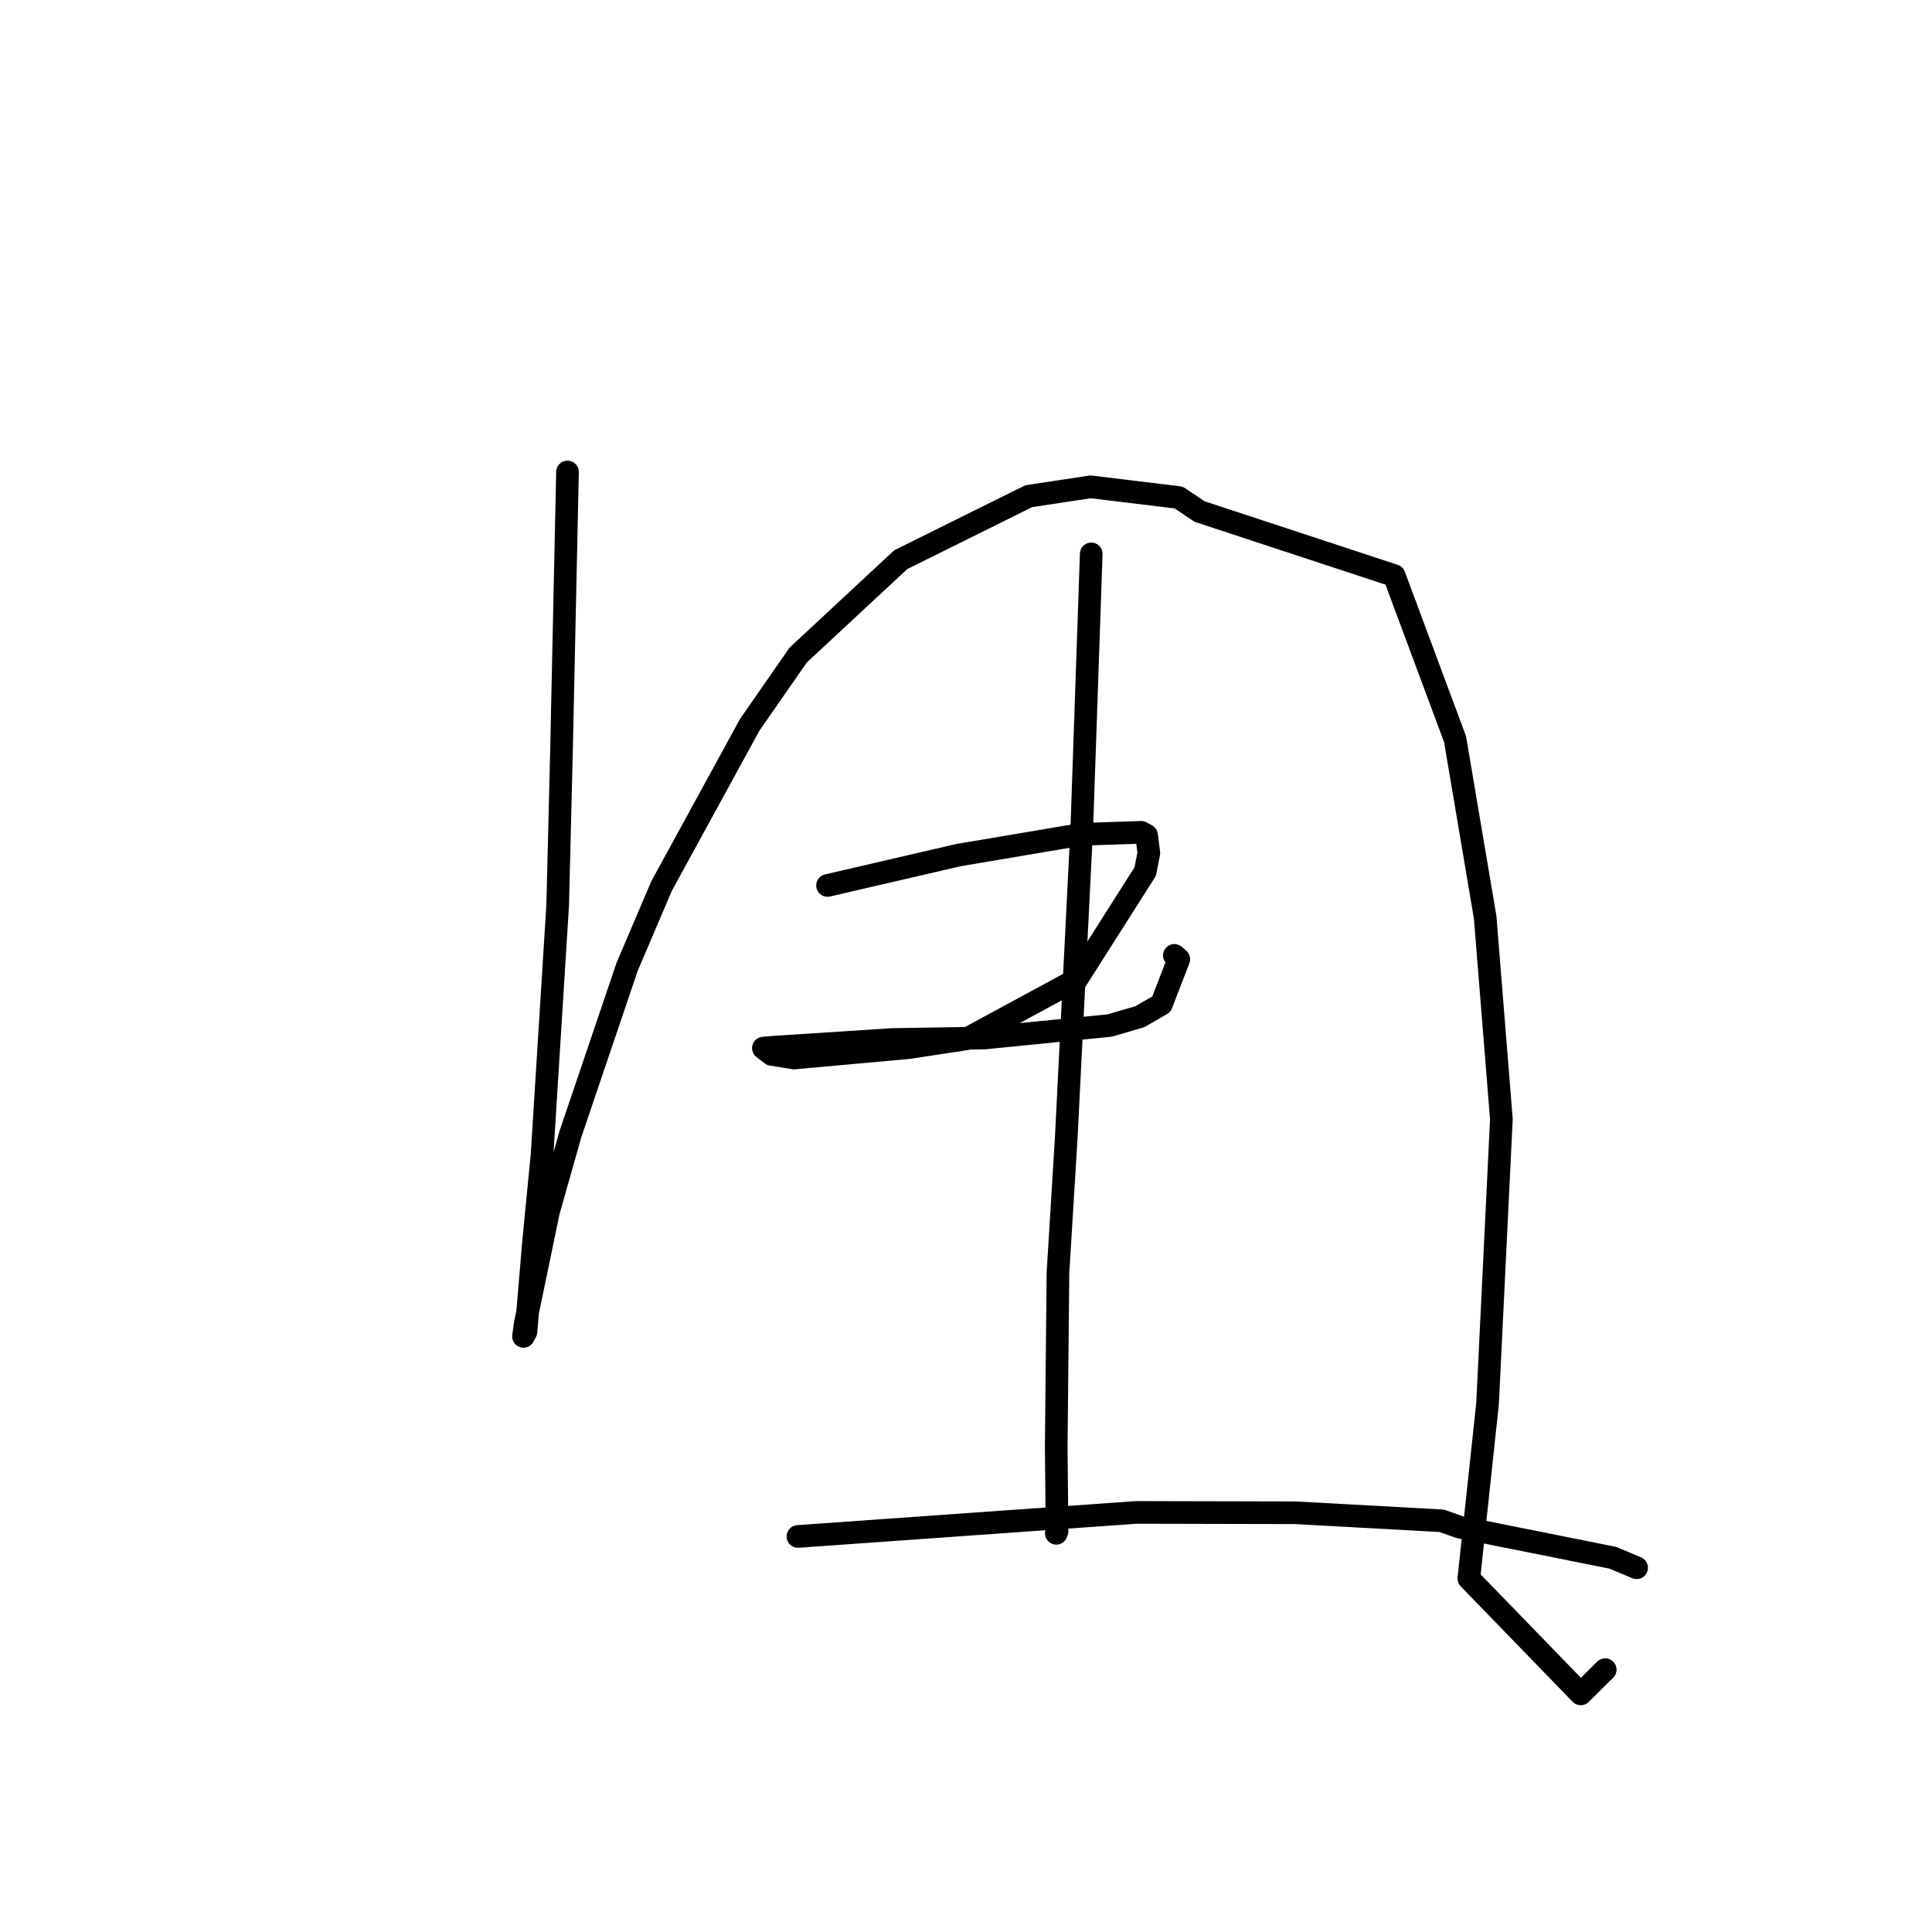 <?xml version="1.0" standalone="no"?>
    <svg width="256" height="256" xmlns="http://www.w3.org/2000/svg" version="1.1">
    <polyline stroke="black" stroke-width="3" stroke-linecap="round" fill="transparent" stroke-linejoin="round" points="75.197 62.541 74.796 81.131 74.395 99.721 73.896 119.937 71.834 152.884 70.671 164.881 69.695 176.456 69.398 177.015 69.366 177.075 69.365 177.076 69.597 175.38 72.674 160.557 75.58 150.288 83.102 128.098 87.654 117.421 99.339 96.047 105.765 86.797 119.356 74.156 136.318 65.747 144.518 64.507 156.186 65.925 158.935 67.775 184.738 76.27 192.803 97.942 196.791 121.544 198.941 148.299 197.11 185.975 194.628 209.158 209.458 224.448 212.698 221.239 " />
        <polyline stroke="black" stroke-width="3" stroke-linecap="round" fill="transparent" stroke-linejoin="round" points="109.651 117.327 118.336 115.315 127.021 113.304 143.316 110.552 151.221 110.29 151.934 110.684 152.227 113.036 151.746 115.491 142.67 129.773 128.147 137.636 120.409 138.815 105.221 140.192 102.248 139.718 101.18 138.896 101.154 138.876 102.669 138.747 118.279 137.74 130.435 137.542 147.043 135.887 151.052 134.712 153.898 133.058 156.195 127.104 155.609 126.594 " />
        <polyline stroke="black" stroke-width="3" stroke-linecap="round" fill="transparent" stroke-linejoin="round" points="144.594 73.392 143.971 91.472 143.349 109.553 141.285 150.73 140.187 168.606 139.955 191.688 140.065 202.868 139.966 203.171 " />
        <polyline stroke="black" stroke-width="3" stroke-linecap="round" fill="transparent" stroke-linejoin="round" points="105.728 203.589 128.155 201.995 150.581 200.402 171.676 200.45 191.026 201.511 193.382 202.343 213.709 206.411 216.86 207.736 " />
        </svg>